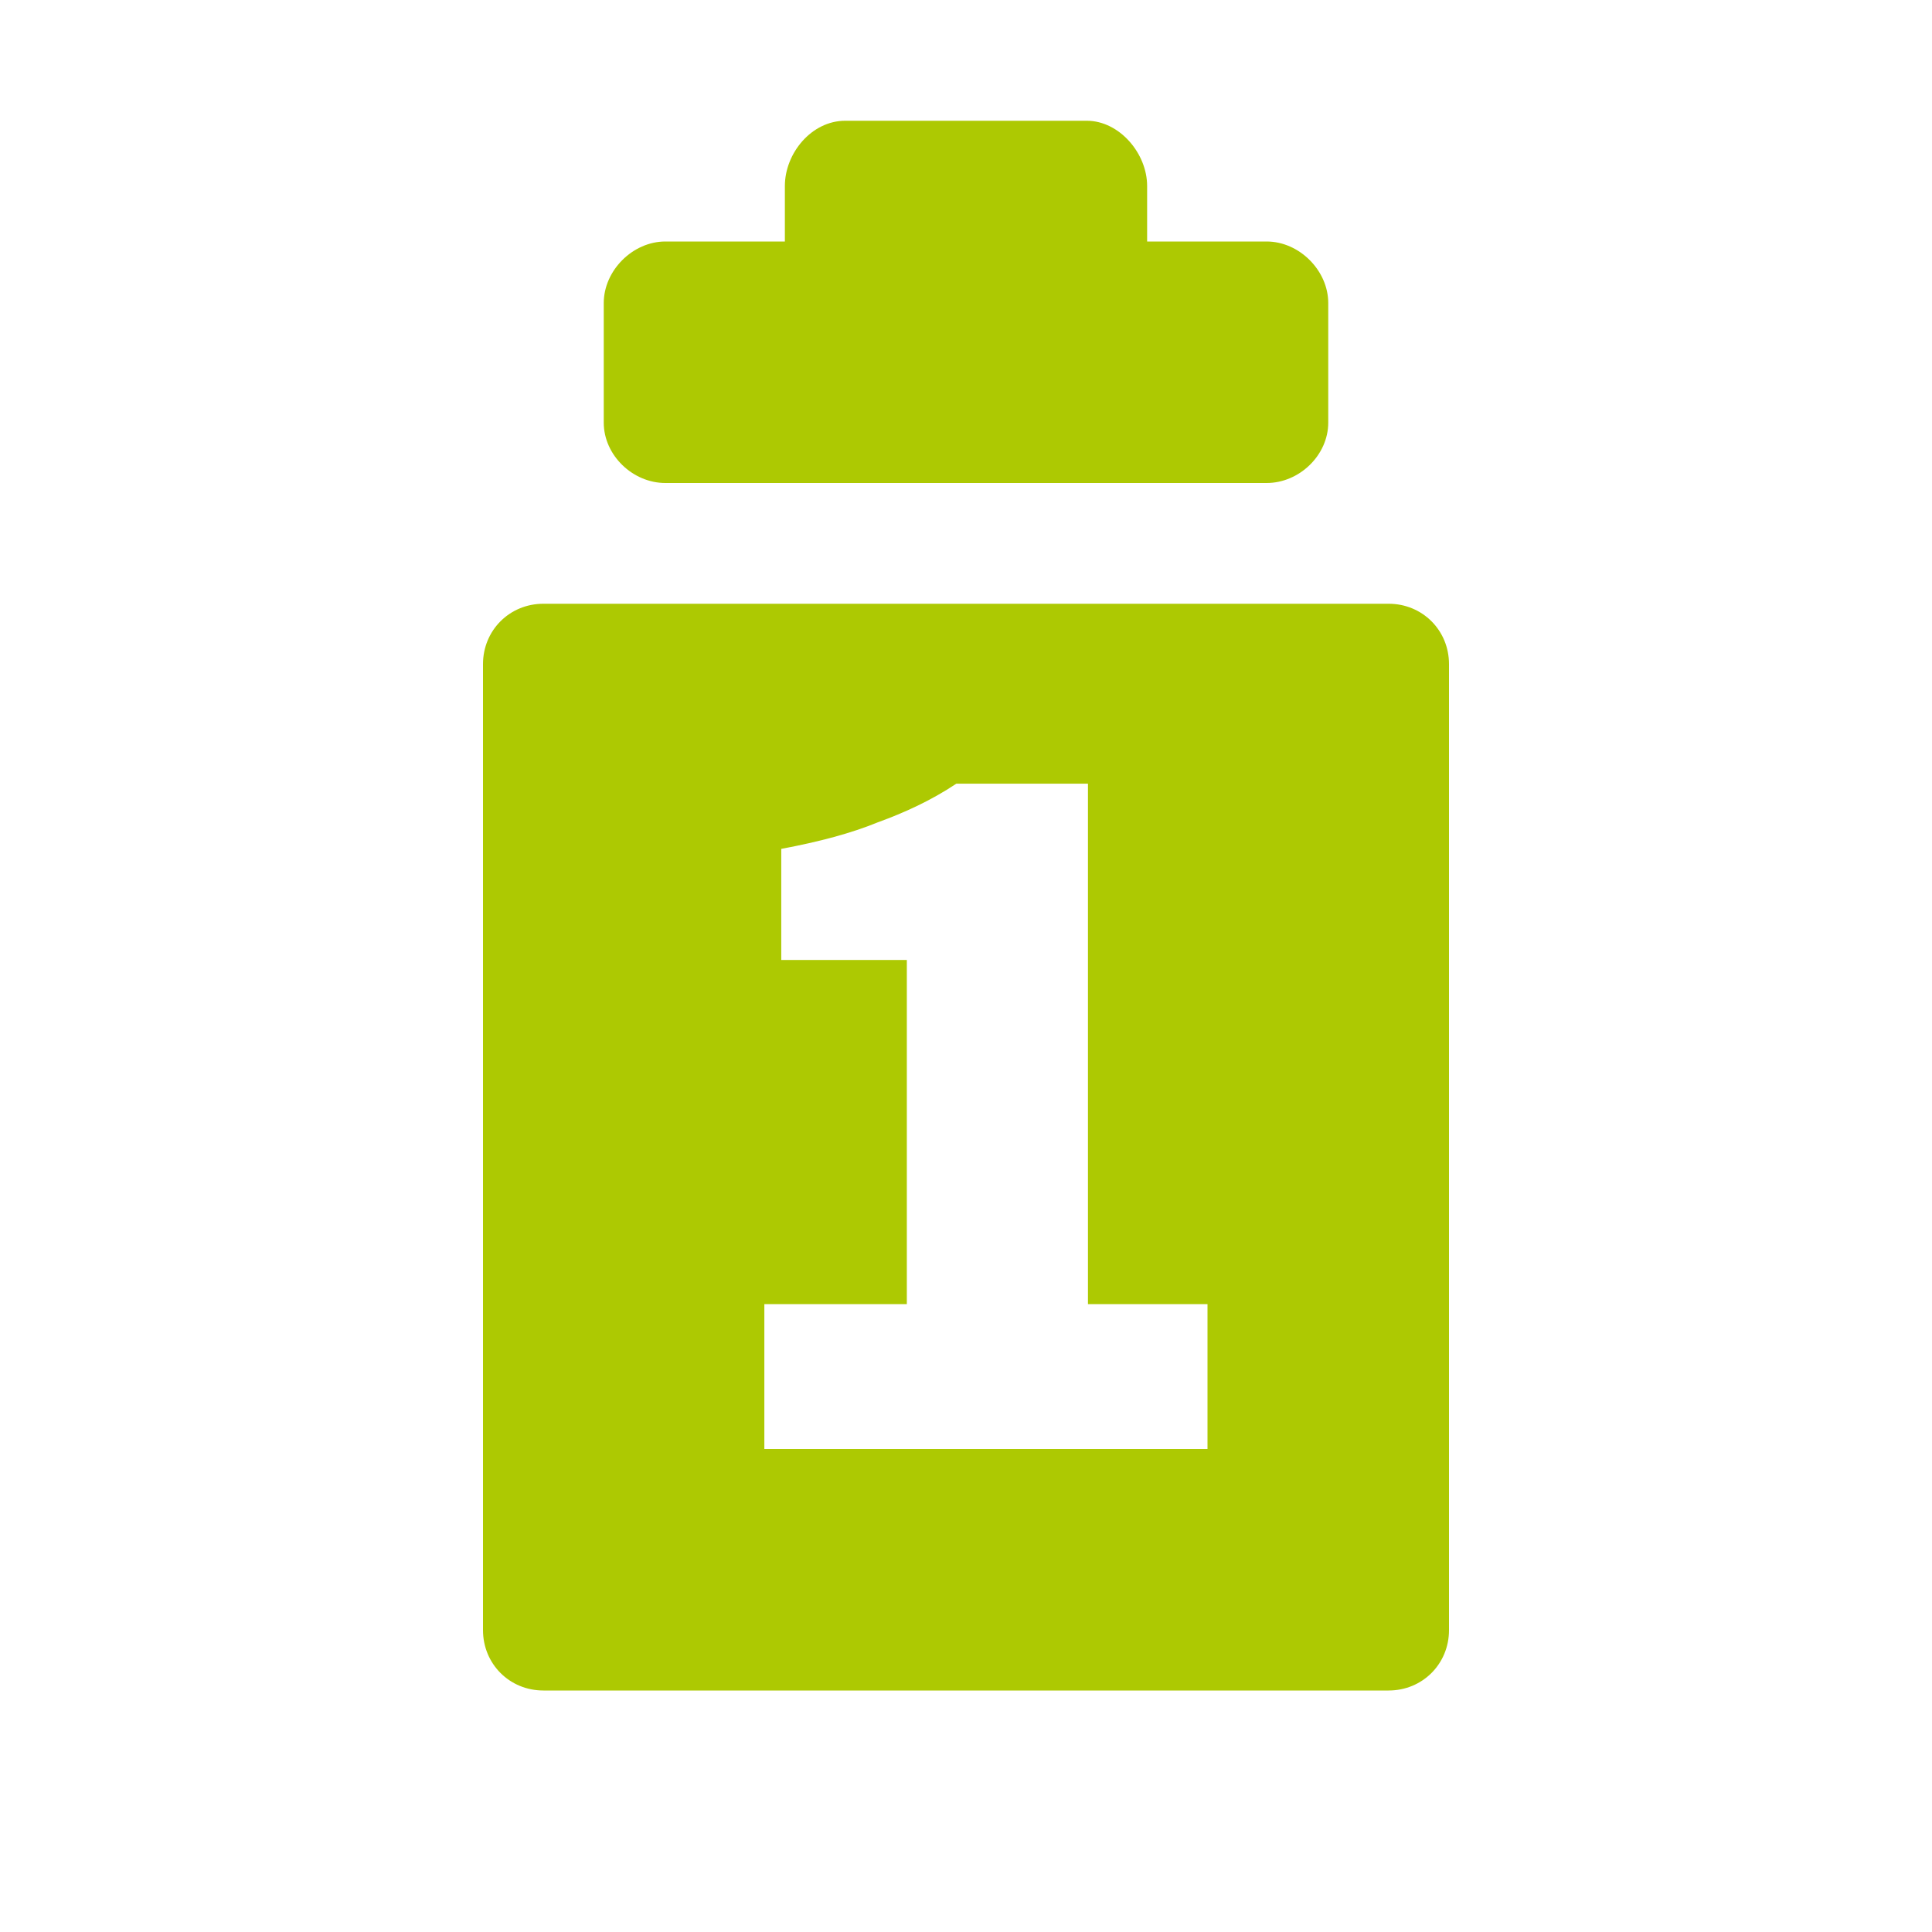 <svg xmlns="http://www.w3.org/2000/svg" viewBox="0 0 16 16" width="16" height="16">
<cis-name>clipboard-one</cis-name>
<cis-semantic>success</cis-semantic>
<path fill="#ADC902" d="M5,3.5V2.51C5,2.24,5.24,2,5.51,2H6.5V1.54C6.5,1.27,6.72,1,7,1h2c0.27,0,0.5,0.27,0.5,0.54V2h0.99
	C10.76,2,11,2.24,11,2.51V3.5C11,3.77,10.76,4,10.49,4H5.51C5.24,4,5,3.77,5,3.5z M12,5.5v8c0,0.28-0.22,0.5-0.5,0.5h-7
	C4.22,14,4,13.78,4,13.5v-8C4,5.22,4.22,5,4.5,5h7C11.78,5,12,5.22,12,5.5z M10,10.8H9.01V6.49H7.92C7.71,6.63,7.49,6.73,7.27,6.81
	C7.05,6.9,6.79,6.97,6.47,7.03v0.92h1.04v2.85H6.33V12H10V10.8z"/>
</svg>
